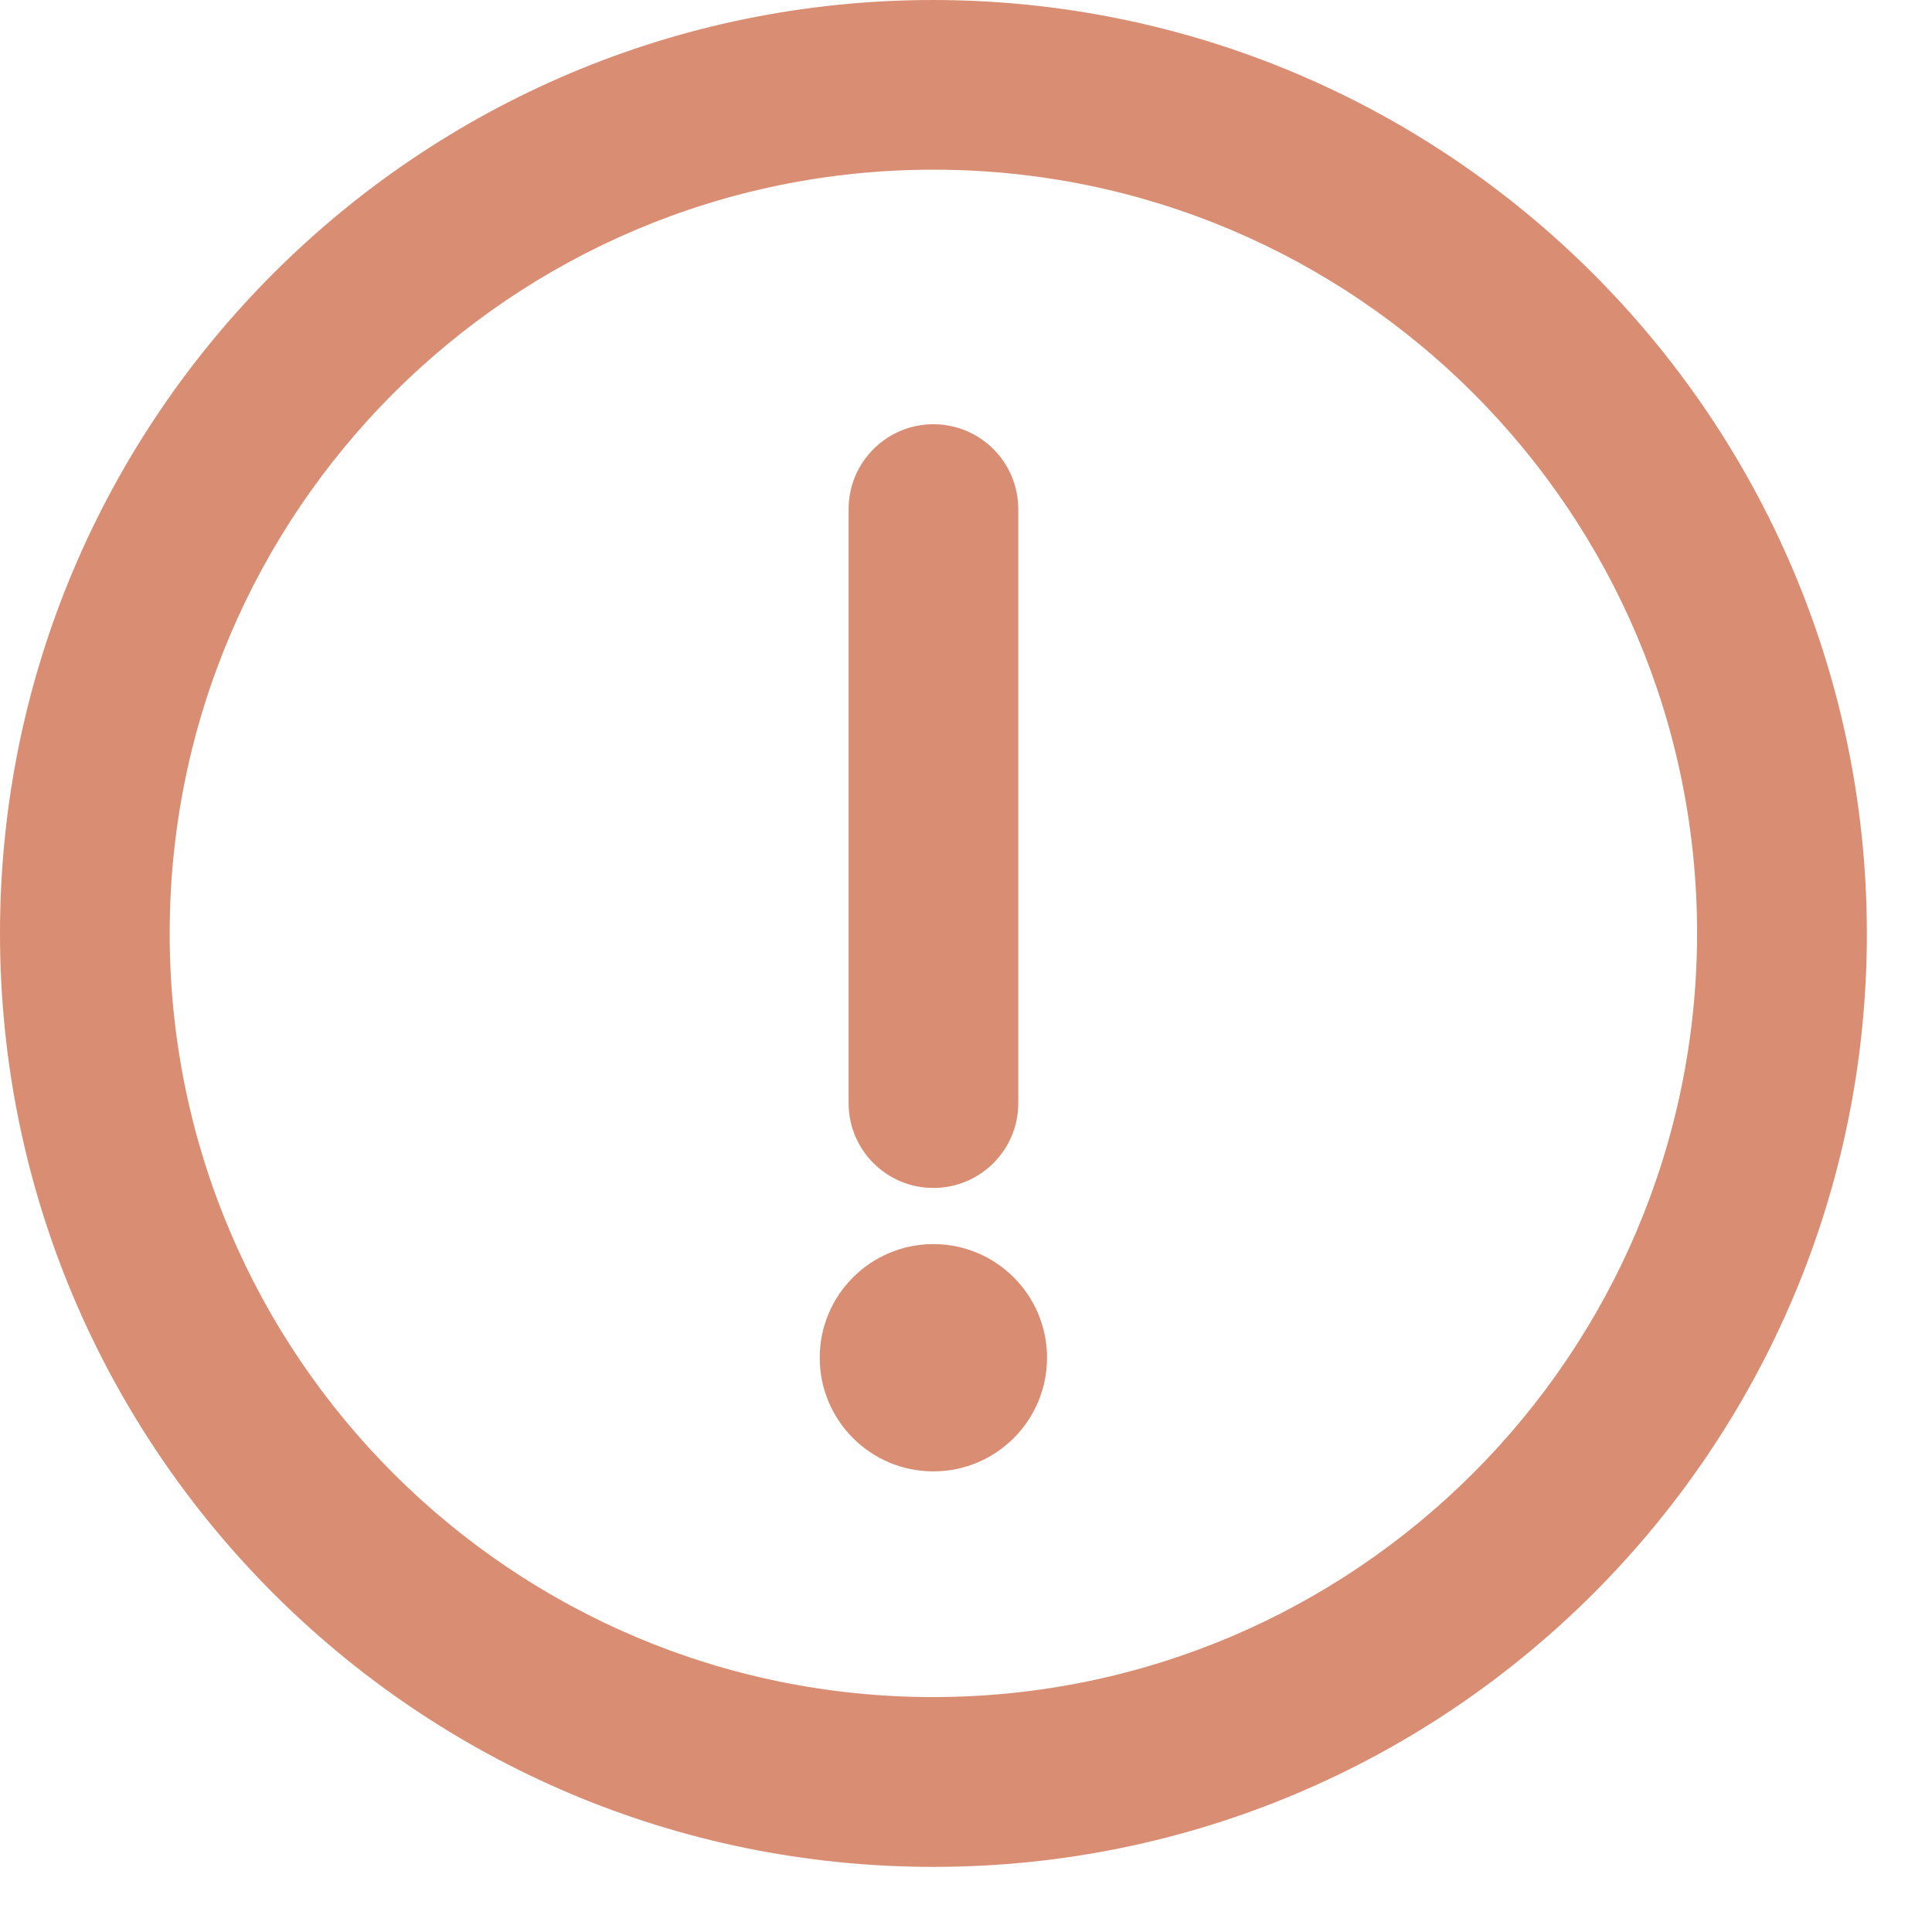 <?xml version="1.0" encoding="UTF-8"?>
<svg width="17px" height="17px" viewBox="0 0 17 17" version="1.1" xmlns="http://www.w3.org/2000/svg" xmlns:xlink="http://www.w3.org/1999/xlink">
    <title>alert copy 2</title>
    <g id="Anasayfa" stroke="none" stroke-width="1" fill="none" fill-rule="evenodd">
        <g id="OtelDetay" transform="translate(-599, -1051)" fill="#D98D72" fill-rule="nonzero">
            <g id="alert-copy-2" transform="translate(599, 1051)">
                <path d="M8.213,0 C3.677,0 -9.9475983e-16,3.677 -9.9475983e-16,8.213 C-9.9475983e-16,12.749 3.677,16.427 8.213,16.427 C12.749,16.427 16.427,12.749 16.427,8.213 C16.421,3.679 12.747,0.005 8.213,0 Z M8.213,14.933 C4.502,14.933 1.493,11.925 1.493,8.213 C1.493,4.502 4.502,1.493 8.213,1.493 C11.925,1.493 14.933,4.502 14.933,8.213 C14.929,11.923 11.923,14.929 8.213,14.933 L8.213,14.933 Z" id="Shape"></path>
                <path d="M8.213,3.733 C7.801,3.733 7.467,4.068 7.467,4.48 L7.467,9.707 C7.467,10.119 7.801,10.453 8.213,10.453 C8.626,10.453 8.96,10.119 8.96,9.707 L8.96,4.48 C8.96,4.068 8.626,3.733 8.213,3.733 Z" id="Path"></path>
                <circle id="Oval" cx="8.213" cy="11.947" r="1"></circle>
            </g>
        </g>
    </g>
</svg>